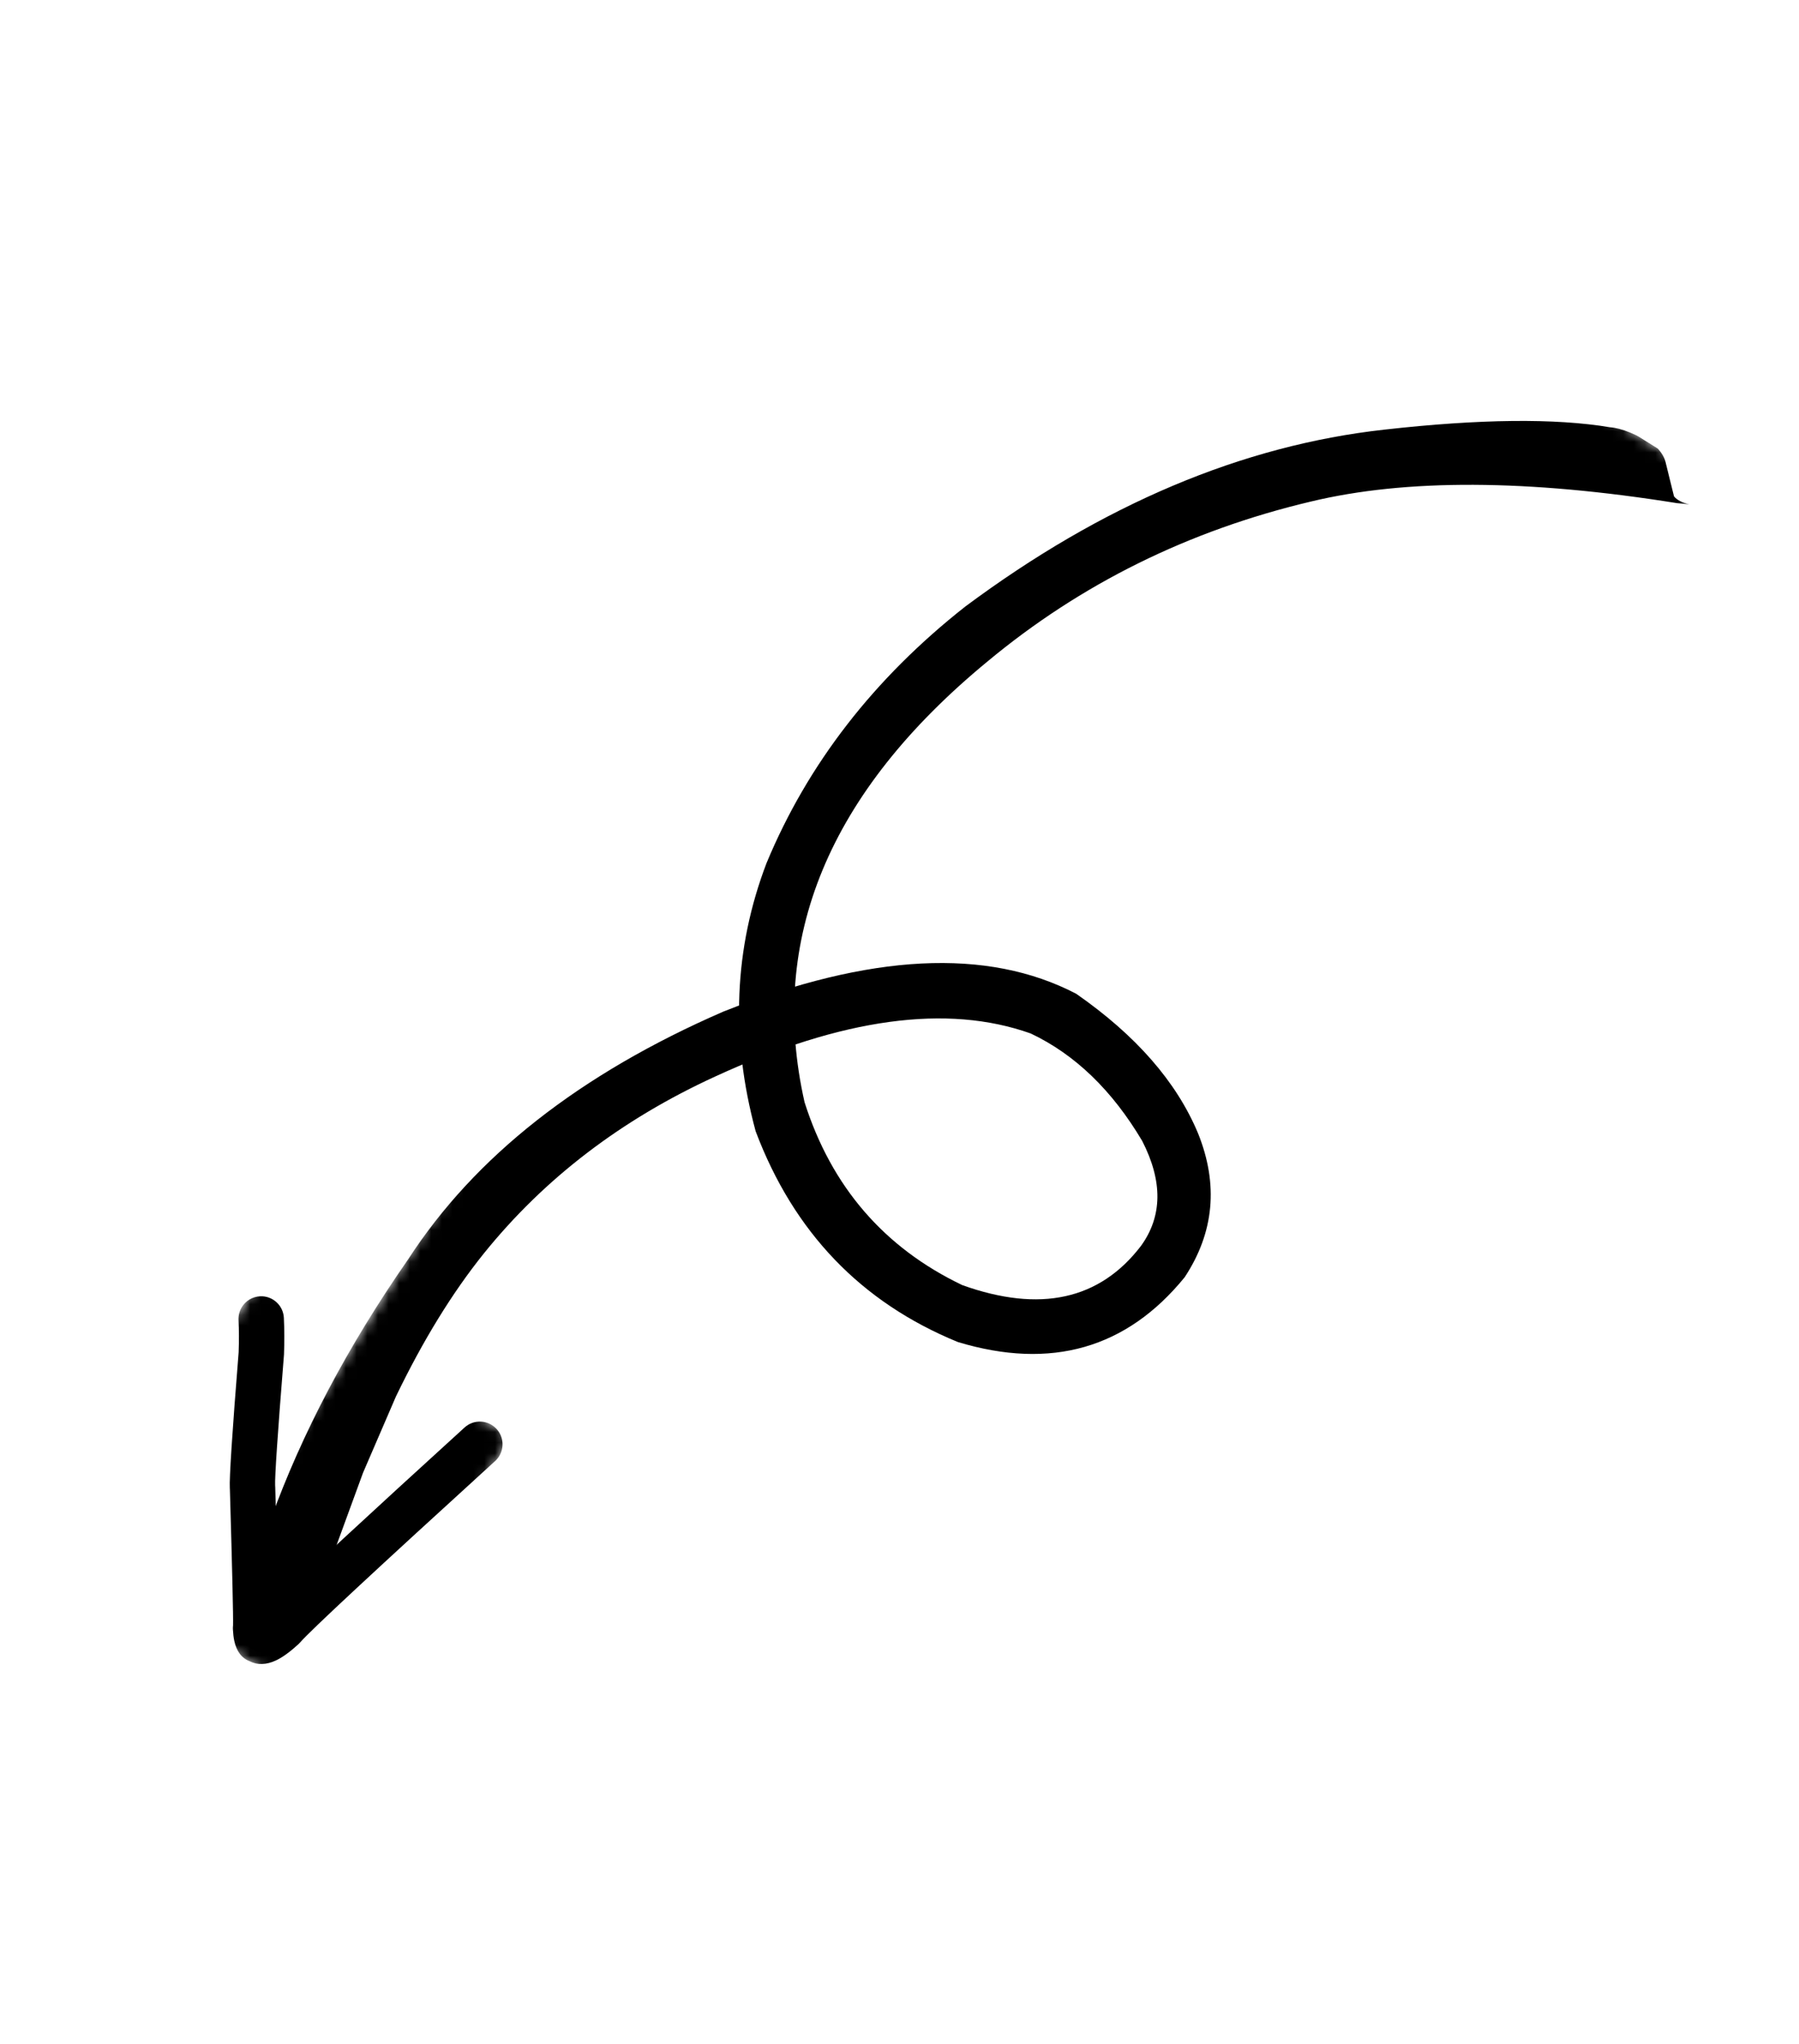 <svg width="169" height="192" viewBox="0 0 169 192" fill="none" xmlns="http://www.w3.org/2000/svg">
<g clip-path="url(#clip0_105_15023)">
<mask id="mask0_105_15023" style="mask-type:luminance" maskUnits="userSpaceOnUse" x="17" y="10" width="144" height="176">
<path d="M72.55 185.447L160.281 44.849L105.341 10.567L17.61 151.165L72.55 185.447Z" fill="white"/>
</mask>
<g mask="url(#mask0_105_15023)">
<path d="M158.707 47.376L157.552 47.26C143.531 45.014 132.061 44.963 123.143 47.109C111.648 49.834 101.514 54.847 92.742 62.149C77.845 74.426 72.125 88.218 75.581 103.528C78.11 111.462 83.048 117.189 90.398 120.706C97.709 123.32 103.305 122.093 107.185 117.023C109.203 114.237 109.241 110.951 107.301 107.166C104.474 102.401 100.983 99.036 96.826 97.07C88.989 94.28 79.117 95.624 67.211 101.101C58.378 105.144 51.118 110.695 45.433 117.756C42.472 121.445 39.725 125.916 37.193 131.169L34.102 138.335L29.329 151.381L28.162 154.108C27.672 155.043 26.558 155.476 24.82 155.405C23.251 154.86 22.519 154.216 22.625 153.472C23.046 150.557 23.974 146.991 25.41 142.774C28.368 134.59 32.68 126.423 38.347 118.274C44.603 108.625 54.473 100.871 67.958 95.012C81.72 89.553 92.766 88.996 101.098 93.34C106.712 97.244 110.528 101.613 112.546 106.45C114.479 111.255 114.06 115.76 111.29 119.964C105.837 126.662 98.737 128.692 89.99 126.054C80.895 122.334 74.56 115.733 70.985 106.25C68.609 97.466 68.951 89.069 72.012 81.059C75.878 71.756 82.099 63.728 90.676 56.973C103.572 47.375 116.698 41.835 130.053 40.353C139.019 39.346 146.077 39.271 151.228 40.127C152.345 40.209 153.759 40.789 155.471 41.869C155.967 42.33 156.29 42.81 156.44 43.307L157.257 46.618C157.521 46.953 158.005 47.206 158.707 47.376Z" fill="black"/>
</g>
<mask id="mask1_105_15023" style="mask-type:luminance" maskUnits="userSpaceOnUse" x="7" y="120" width="42" height="42">
<path d="M31.665 161.302L48.119 134.934L24.37 120.115L7.916 146.483L31.665 161.302Z" fill="white"/>
</mask>
<g mask="url(#mask1_105_15023)">
<path d="M21.95 152.372C21.927 152.458 21.91 152.54 21.9 152.618C21.912 152.535 21.929 152.453 21.951 152.372L21.95 152.372ZM24.834 152.001C25.067 152.059 25.289 152.157 25.489 152.289L25.49 152.288C25.265 152.135 25.046 152.039 24.834 152L24.834 152.001ZM22.721 122.765C23.077 122.188 23.703 121.79 24.432 121.755C25.608 121.697 26.608 122.604 26.666 123.779C26.719 124.869 26.724 126.01 26.679 127.204C26.677 127.234 26.675 127.264 26.673 127.294C26.079 134.702 25.804 138.784 25.847 139.541L25.848 139.541C25.852 139.584 25.854 139.627 25.855 139.671C25.997 144.532 26.088 148.069 26.13 150.285L26.13 150.284C28.582 147.879 34.418 142.477 43.641 134.079C44.511 133.286 45.859 133.35 46.652 134.22C47.308 134.94 47.379 135.986 46.892 136.774C46.79 136.94 46.663 137.094 46.512 137.231C35.276 147.463 29.17 153.142 28.192 154.268C28.138 154.331 28.08 154.391 28.018 154.447C27.209 155.184 26.507 155.689 25.913 155.962C25.007 156.379 24.19 156.404 23.461 156.038L23.462 156.037C22.705 155.747 22.22 155.108 22.008 154.118C21.944 153.822 21.902 153.462 21.88 153.036C21.874 152.918 21.878 152.8 21.891 152.683L21.892 152.682C21.92 151.928 21.822 147.656 21.596 139.866L21.596 139.866C21.594 139.839 21.592 139.812 21.591 139.784L21.59 139.783C21.536 138.834 21.812 134.575 22.419 127.008L22.419 127.007C22.458 125.949 22.454 124.943 22.407 123.987C22.386 123.541 22.503 123.119 22.721 122.765Z" fill="black"/>
</g>
</g>
<defs>
<clipPath id="clip0_105_15023">
<rect width="167" height="94" fill="white" transform="matrix(0.529 -0.848 -0.848 -0.529 79.748 191.442)"/>
</clipPath>
</defs>
</svg>
